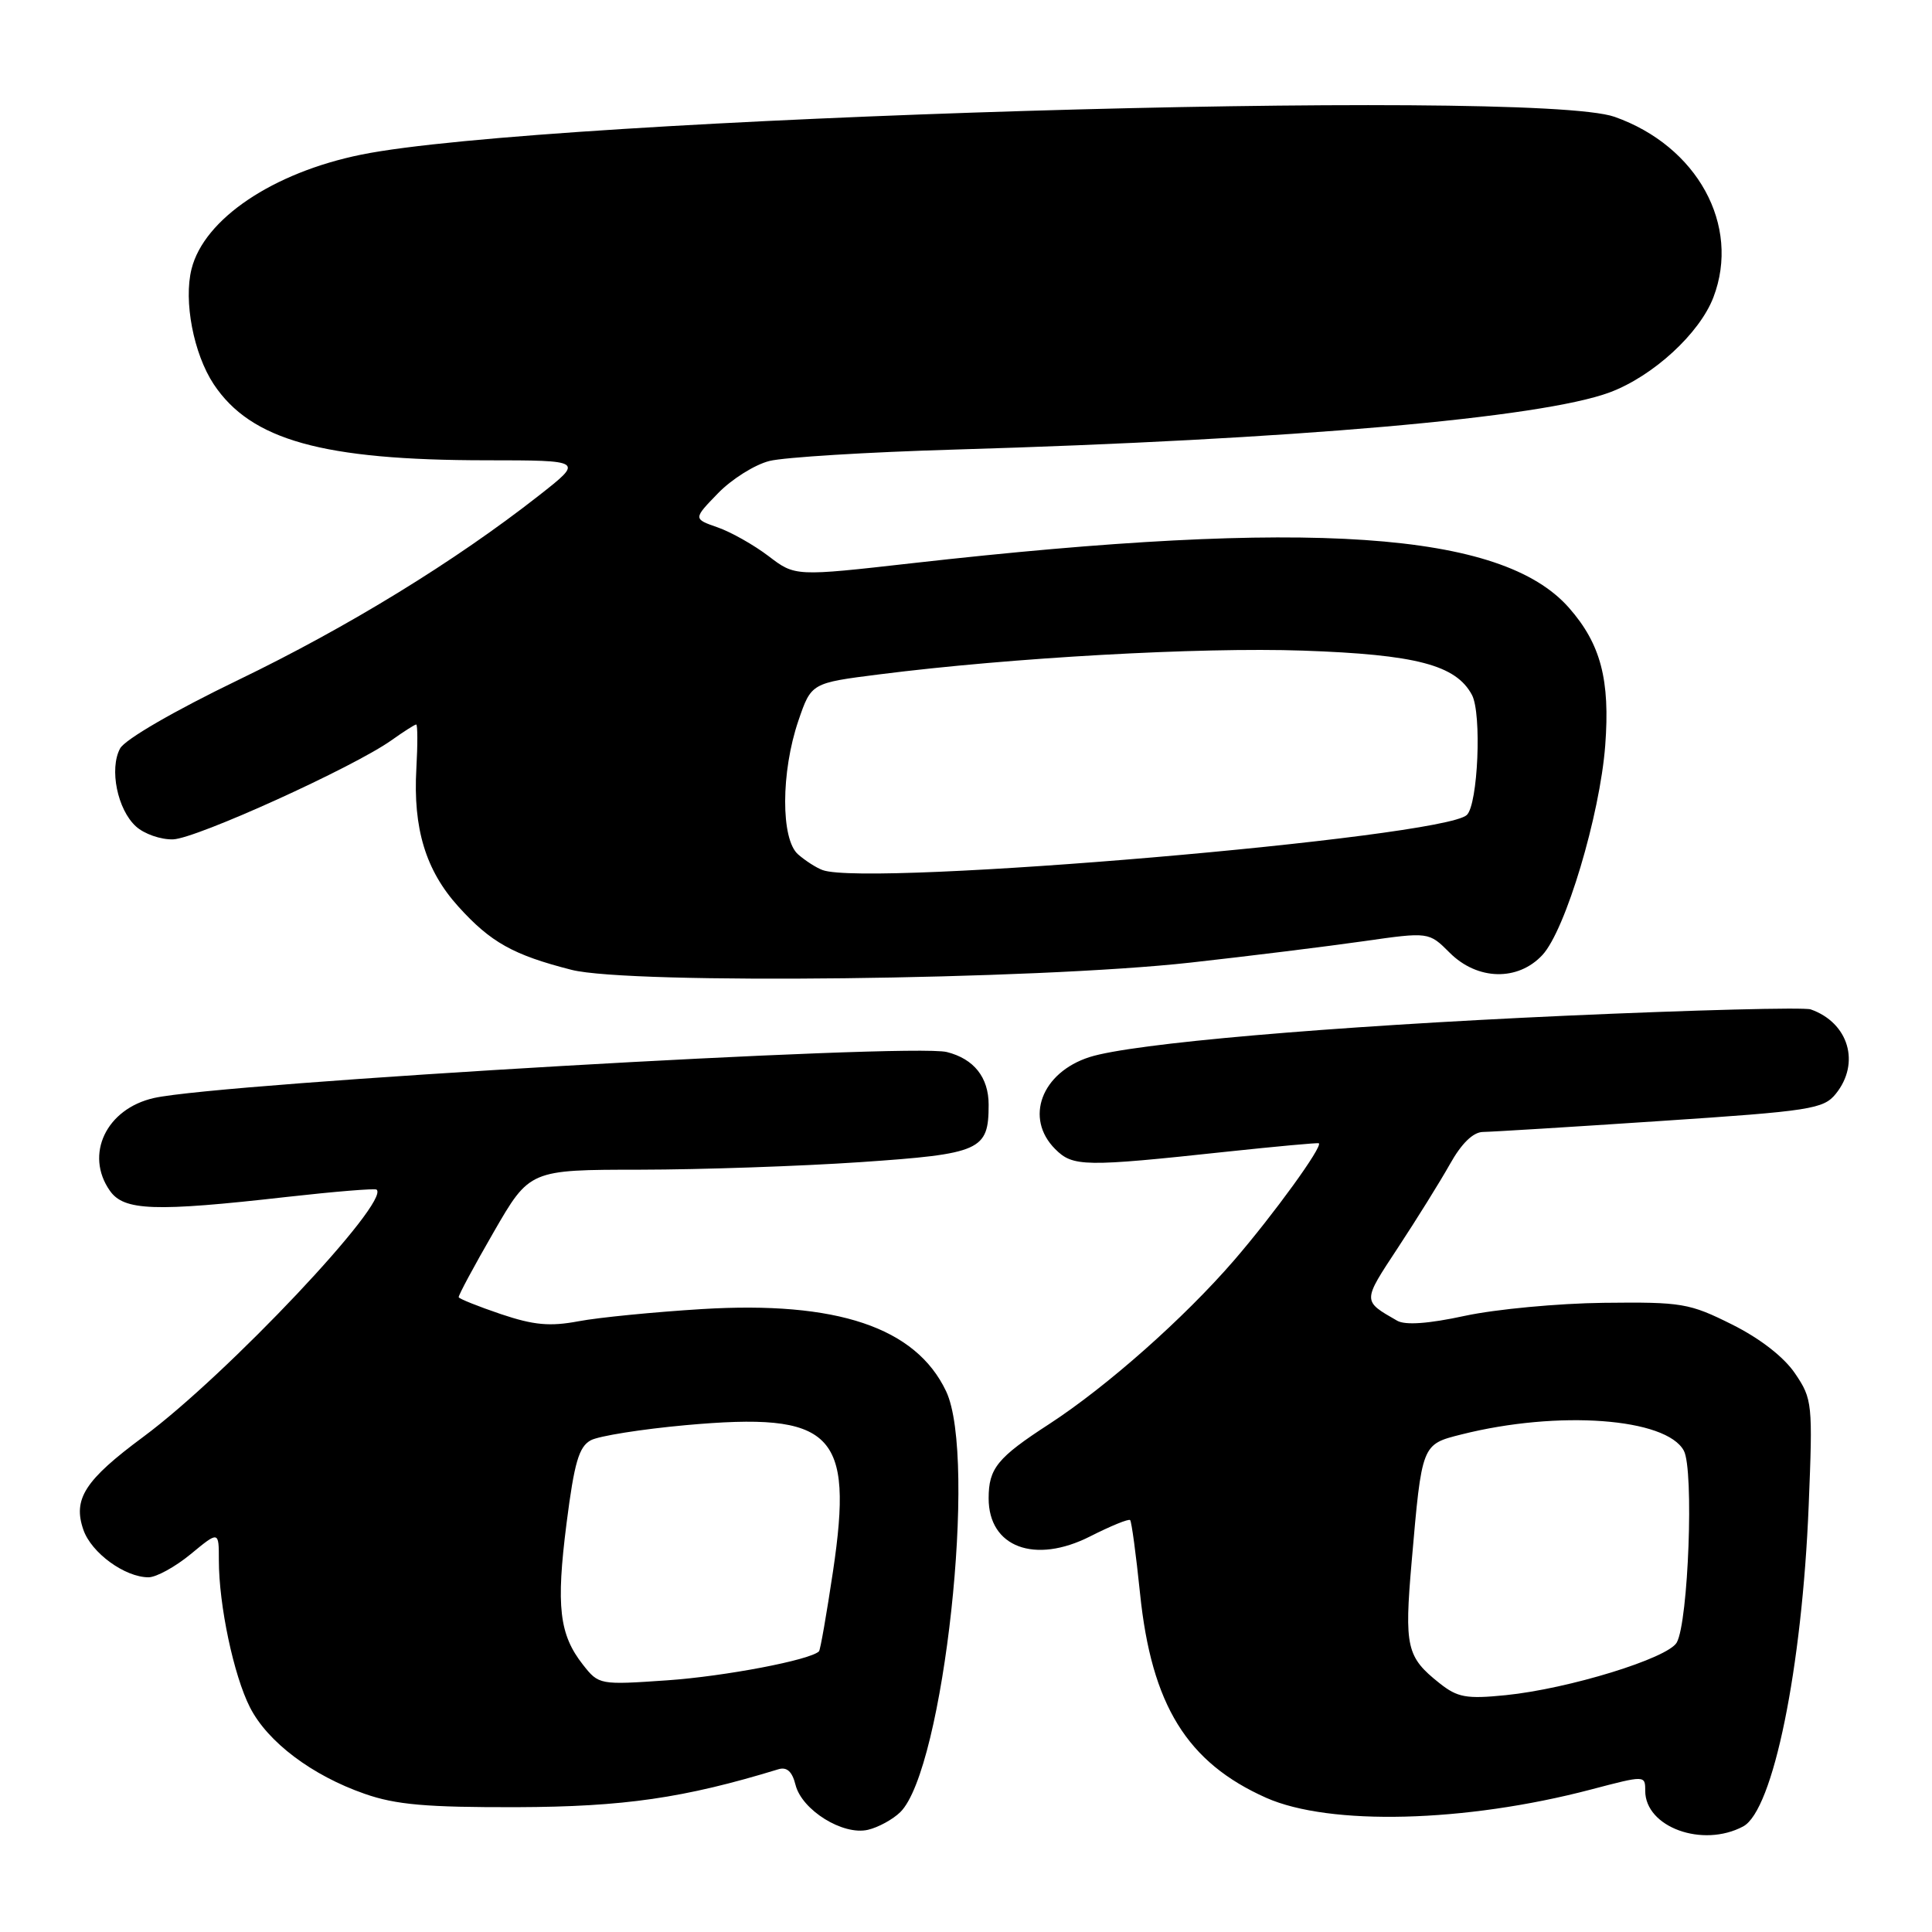 <?xml version="1.0" encoding="UTF-8" standalone="no"?>
<!DOCTYPE svg PUBLIC "-//W3C//DTD SVG 1.1//EN" "http://www.w3.org/Graphics/SVG/1.1/DTD/svg11.dtd" >
<svg xmlns="http://www.w3.org/2000/svg" xmlns:xlink="http://www.w3.org/1999/xlink" version="1.1" viewBox="0 0 256 256">
 <g >
 <path fill="currentColor"
d=" M 119.29 240.12 C 125.04 234.48 129.54 193.15 125.36 184.34 C 121.34 175.88 110.90 172.37 93.00 173.46 C 86.68 173.85 79.33 174.57 76.68 175.07 C 72.85 175.79 70.73 175.59 66.38 174.13 C 63.37 173.11 60.85 172.10 60.78 171.89 C 60.71 171.68 62.80 167.79 65.42 163.25 C 70.18 155.00 70.18 155.00 84.84 154.99 C 92.90 154.98 106.03 154.53 114.00 153.99 C 129.97 152.90 131.00 152.44 131.00 146.38 C 131.00 142.76 129.05 140.30 125.46 139.40 C 120.69 138.20 29.25 143.50 20.41 145.49 C 14.08 146.91 11.19 152.98 14.56 157.78 C 16.42 160.44 20.46 160.59 38.00 158.60 C 44.33 157.89 49.68 157.45 49.90 157.63 C 51.77 159.19 30.13 182.13 19.00 190.38 C 11.23 196.13 9.63 198.63 11.05 202.71 C 12.11 205.77 16.55 209.00 19.68 209.00 C 20.70 209.00 23.22 207.62 25.27 205.93 C 29.00 202.85 29.00 202.85 29.00 206.74 C 29.00 212.71 30.97 222.01 33.12 226.23 C 35.46 230.83 41.34 235.26 48.32 237.69 C 52.45 239.14 56.53 239.49 68.50 239.46 C 82.66 239.41 90.64 238.26 103.13 234.44 C 104.26 234.09 104.97 234.73 105.41 236.50 C 106.25 239.85 111.69 243.23 115.00 242.46 C 116.38 242.14 118.31 241.08 119.29 240.12 Z  M 230.98 242.01 C 234.95 239.89 238.79 221.05 239.66 199.50 C 240.21 185.97 240.15 185.38 237.86 182.00 C 236.40 179.83 233.23 177.36 229.50 175.50 C 223.85 172.68 222.86 172.51 212.50 172.63 C 206.45 172.70 198.18 173.48 194.13 174.35 C 189.30 175.40 186.20 175.62 185.13 175.00 C 180.51 172.35 180.51 172.50 185.22 165.35 C 187.70 161.58 190.81 156.59 192.12 154.26 C 193.66 151.50 195.20 150.01 196.50 149.99 C 197.60 149.98 208.17 149.33 220.00 148.54 C 239.93 147.22 241.62 146.95 243.25 144.94 C 246.54 140.87 244.96 135.52 239.93 133.75 C 239.07 133.45 224.44 133.83 207.43 134.59 C 175.98 136.01 150.03 138.26 144.37 140.07 C 137.99 142.12 135.73 148.17 139.82 152.26 C 142.17 154.61 143.64 154.64 162.50 152.61 C 169.10 151.91 174.61 151.40 174.75 151.49 C 175.32 151.88 168.74 160.95 163.52 167.00 C 156.88 174.68 146.67 183.72 139.00 188.71 C 132.15 193.15 131.00 194.57 131.00 198.54 C 131.00 205.01 137.11 207.30 144.45 203.58 C 147.17 202.20 149.56 201.22 149.75 201.42 C 149.94 201.61 150.53 205.98 151.06 211.13 C 152.58 225.94 157.29 233.55 167.78 238.22 C 176.19 241.95 194.13 241.50 210.81 237.12 C 218.00 235.23 218.00 235.23 218.00 237.29 C 218.00 242.12 225.61 244.88 230.98 242.01 Z  M 157.74 127.55 C 165.57 126.68 175.88 125.40 180.65 124.72 C 189.33 123.48 189.33 123.48 192.09 126.24 C 195.76 129.91 201.13 130.04 204.38 126.54 C 207.44 123.24 212.00 108.00 212.70 98.78 C 213.36 90.08 212.11 85.33 207.90 80.54 C 199.00 70.41 173.60 68.68 120.93 74.62 C 105.36 76.38 105.36 76.38 101.84 73.69 C 99.91 72.22 96.87 70.50 95.09 69.88 C 91.85 68.75 91.85 68.75 95.14 65.36 C 96.95 63.49 100.02 61.56 101.96 61.08 C 103.91 60.59 114.95 59.91 126.50 59.57 C 171.30 58.25 204.28 55.37 213.33 51.98 C 219.06 49.83 225.22 44.17 227.04 39.38 C 230.67 29.86 224.90 19.35 213.94 15.48 C 203.02 11.63 72.05 15.58 47.87 20.49 C 36.16 22.87 27.04 29.01 25.38 35.64 C 24.31 39.90 25.65 46.87 28.31 50.90 C 33.23 58.32 42.75 60.98 64.42 60.99 C 77.35 61.00 77.35 61.00 71.42 65.65 C 60.29 74.38 46.11 83.08 31.55 90.11 C 23.06 94.21 16.54 97.99 15.91 99.18 C 14.46 101.88 15.56 107.29 18.02 109.51 C 19.10 110.50 21.31 111.27 22.93 111.22 C 25.99 111.13 46.85 101.67 51.90 98.07 C 53.50 96.93 54.96 96.00 55.15 96.00 C 55.34 96.00 55.35 98.63 55.17 101.84 C 54.72 109.78 56.41 115.34 60.73 120.12 C 65.02 124.87 68.01 126.54 75.74 128.51 C 83.45 130.47 137.13 129.84 157.74 127.55 Z  M 77.25 220.59 C 74.10 216.59 73.67 212.85 75.07 201.85 C 76.10 193.78 76.71 191.69 78.29 190.84 C 79.36 190.27 85.03 189.37 90.87 188.84 C 110.39 187.08 113.12 189.78 110.38 208.19 C 109.53 213.86 108.70 218.63 108.52 218.81 C 107.38 219.96 96.05 222.12 88.43 222.65 C 79.46 223.27 79.34 223.25 77.25 220.59 Z  M 190.74 223.03 C 186.37 219.56 186.07 218.26 187.05 206.95 C 188.41 191.29 188.37 191.40 193.65 190.07 C 206.47 186.84 220.80 187.89 223.12 192.23 C 224.47 194.75 223.72 214.88 222.18 217.64 C 221.01 219.73 207.85 223.78 199.50 224.62 C 194.30 225.14 193.13 224.93 190.74 223.03 Z  M 109.00 115.29 C 108.17 114.99 106.71 114.05 105.75 113.21 C 103.45 111.21 103.47 102.31 105.79 95.50 C 107.50 90.50 107.50 90.50 116.50 89.36 C 133.96 87.14 158.96 85.74 172.65 86.21 C 187.63 86.73 192.92 88.11 195.04 92.08 C 196.36 94.54 195.84 106.60 194.36 107.99 C 191.15 111.01 115.06 117.52 109.00 115.29 Z "/>
</g>
</svg>